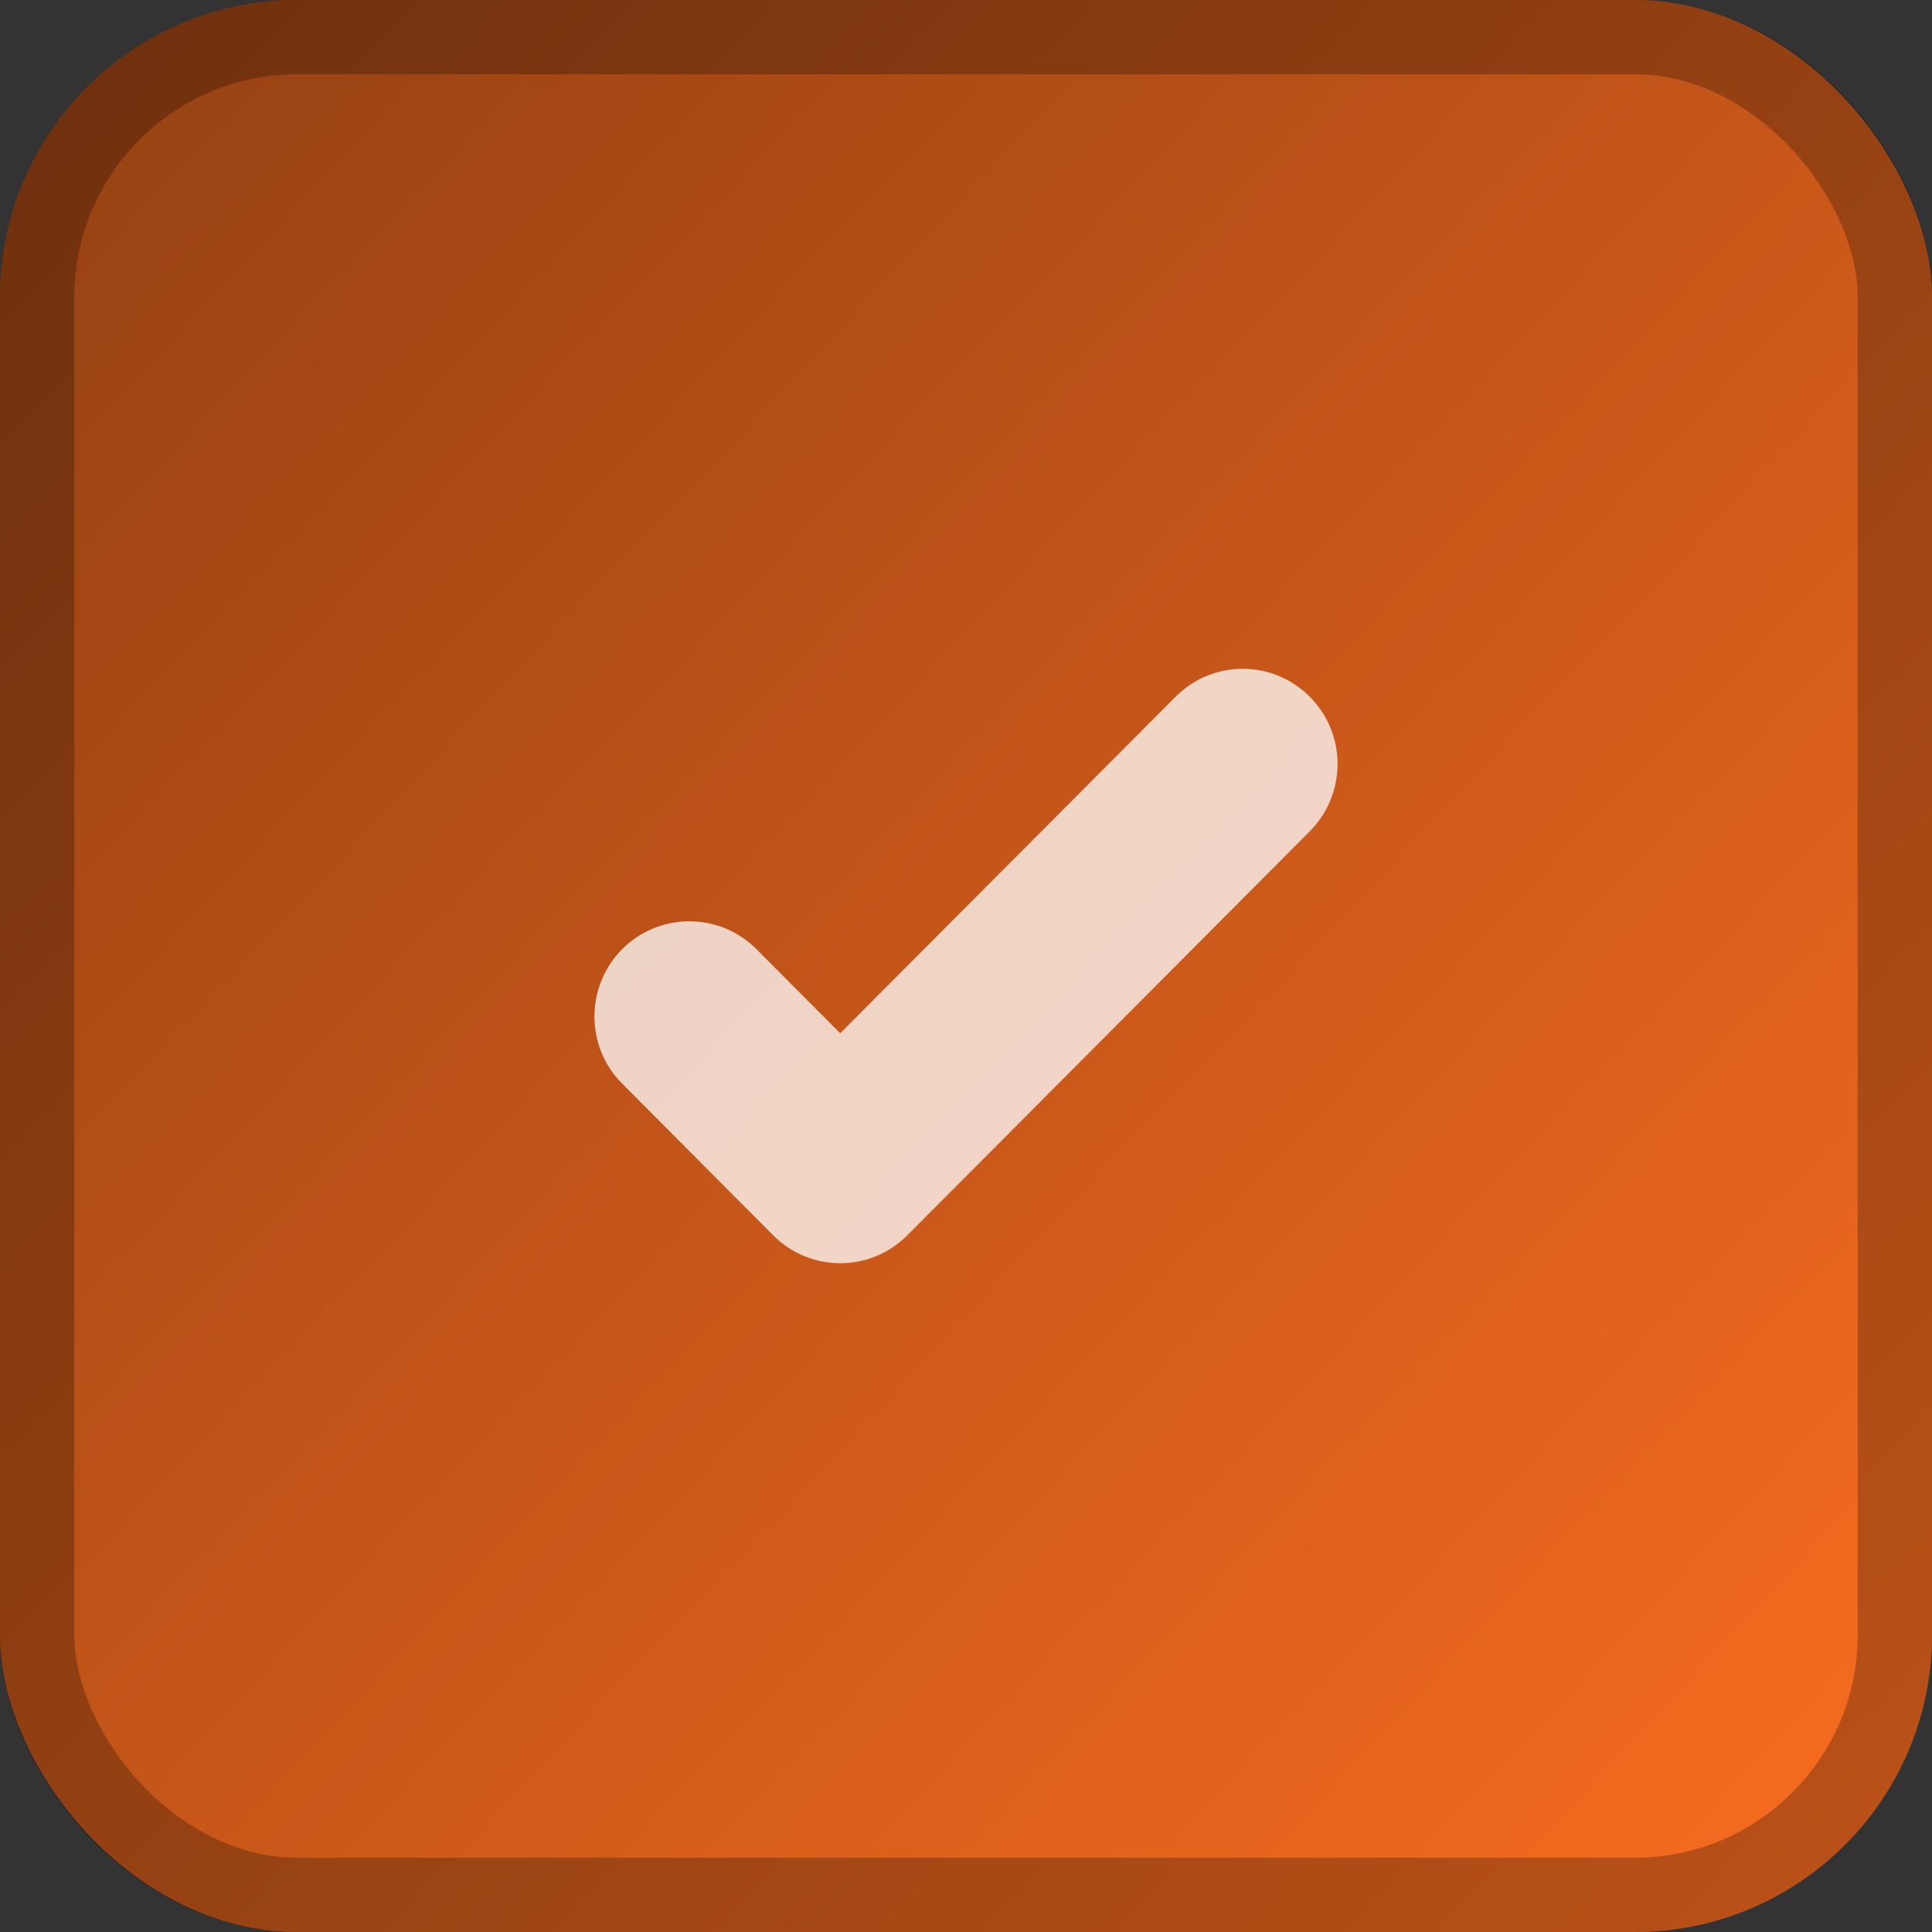 <svg viewBox="0 0 26 26" fill="none" xmlns="http://www.w3.org/2000/svg">
<rect x="0" y="0" width="26" height="26" fill="#333333" stroke="none"/>
<g id="aceitar">
<g id="Rectangle 67">
<rect width="26" height="26" rx="4" fill="url(#paint0_linear_1_1164)"/>
<rect x="0.5" y="0.5" width="25" height="25" rx="3.5" stroke="black" stroke-opacity="0.25"/>
</g>
<path id="checkmark" fill-rule="evenodd" clip-rule="evenodd" d="M17.626 9.376C17.128 8.875 16.319 8.875 15.821 9.376L11.307 13.905L10.179 12.772C9.681 12.274 8.872 12.274 8.374 12.772C7.875 13.274 7.875 14.086 8.374 14.584L10.405 16.624C10.903 17.125 11.711 17.125 12.21 16.624L17.626 11.188C18.125 10.687 18.125 9.874 17.626 9.376Z" fill="white" fill-opacity="0.75"/>
</g>
<defs>
<linearGradient id="paint0_linear_1_1164" x1="26" y1="23" x2="1.91423e-07" y2="-1.5" gradientUnits="userSpaceOnUse">
<stop stop-color="#F56B1F"/>
<stop offset="1" stop-color="#8F3E12"/>
</linearGradient>
</defs>
</svg>
